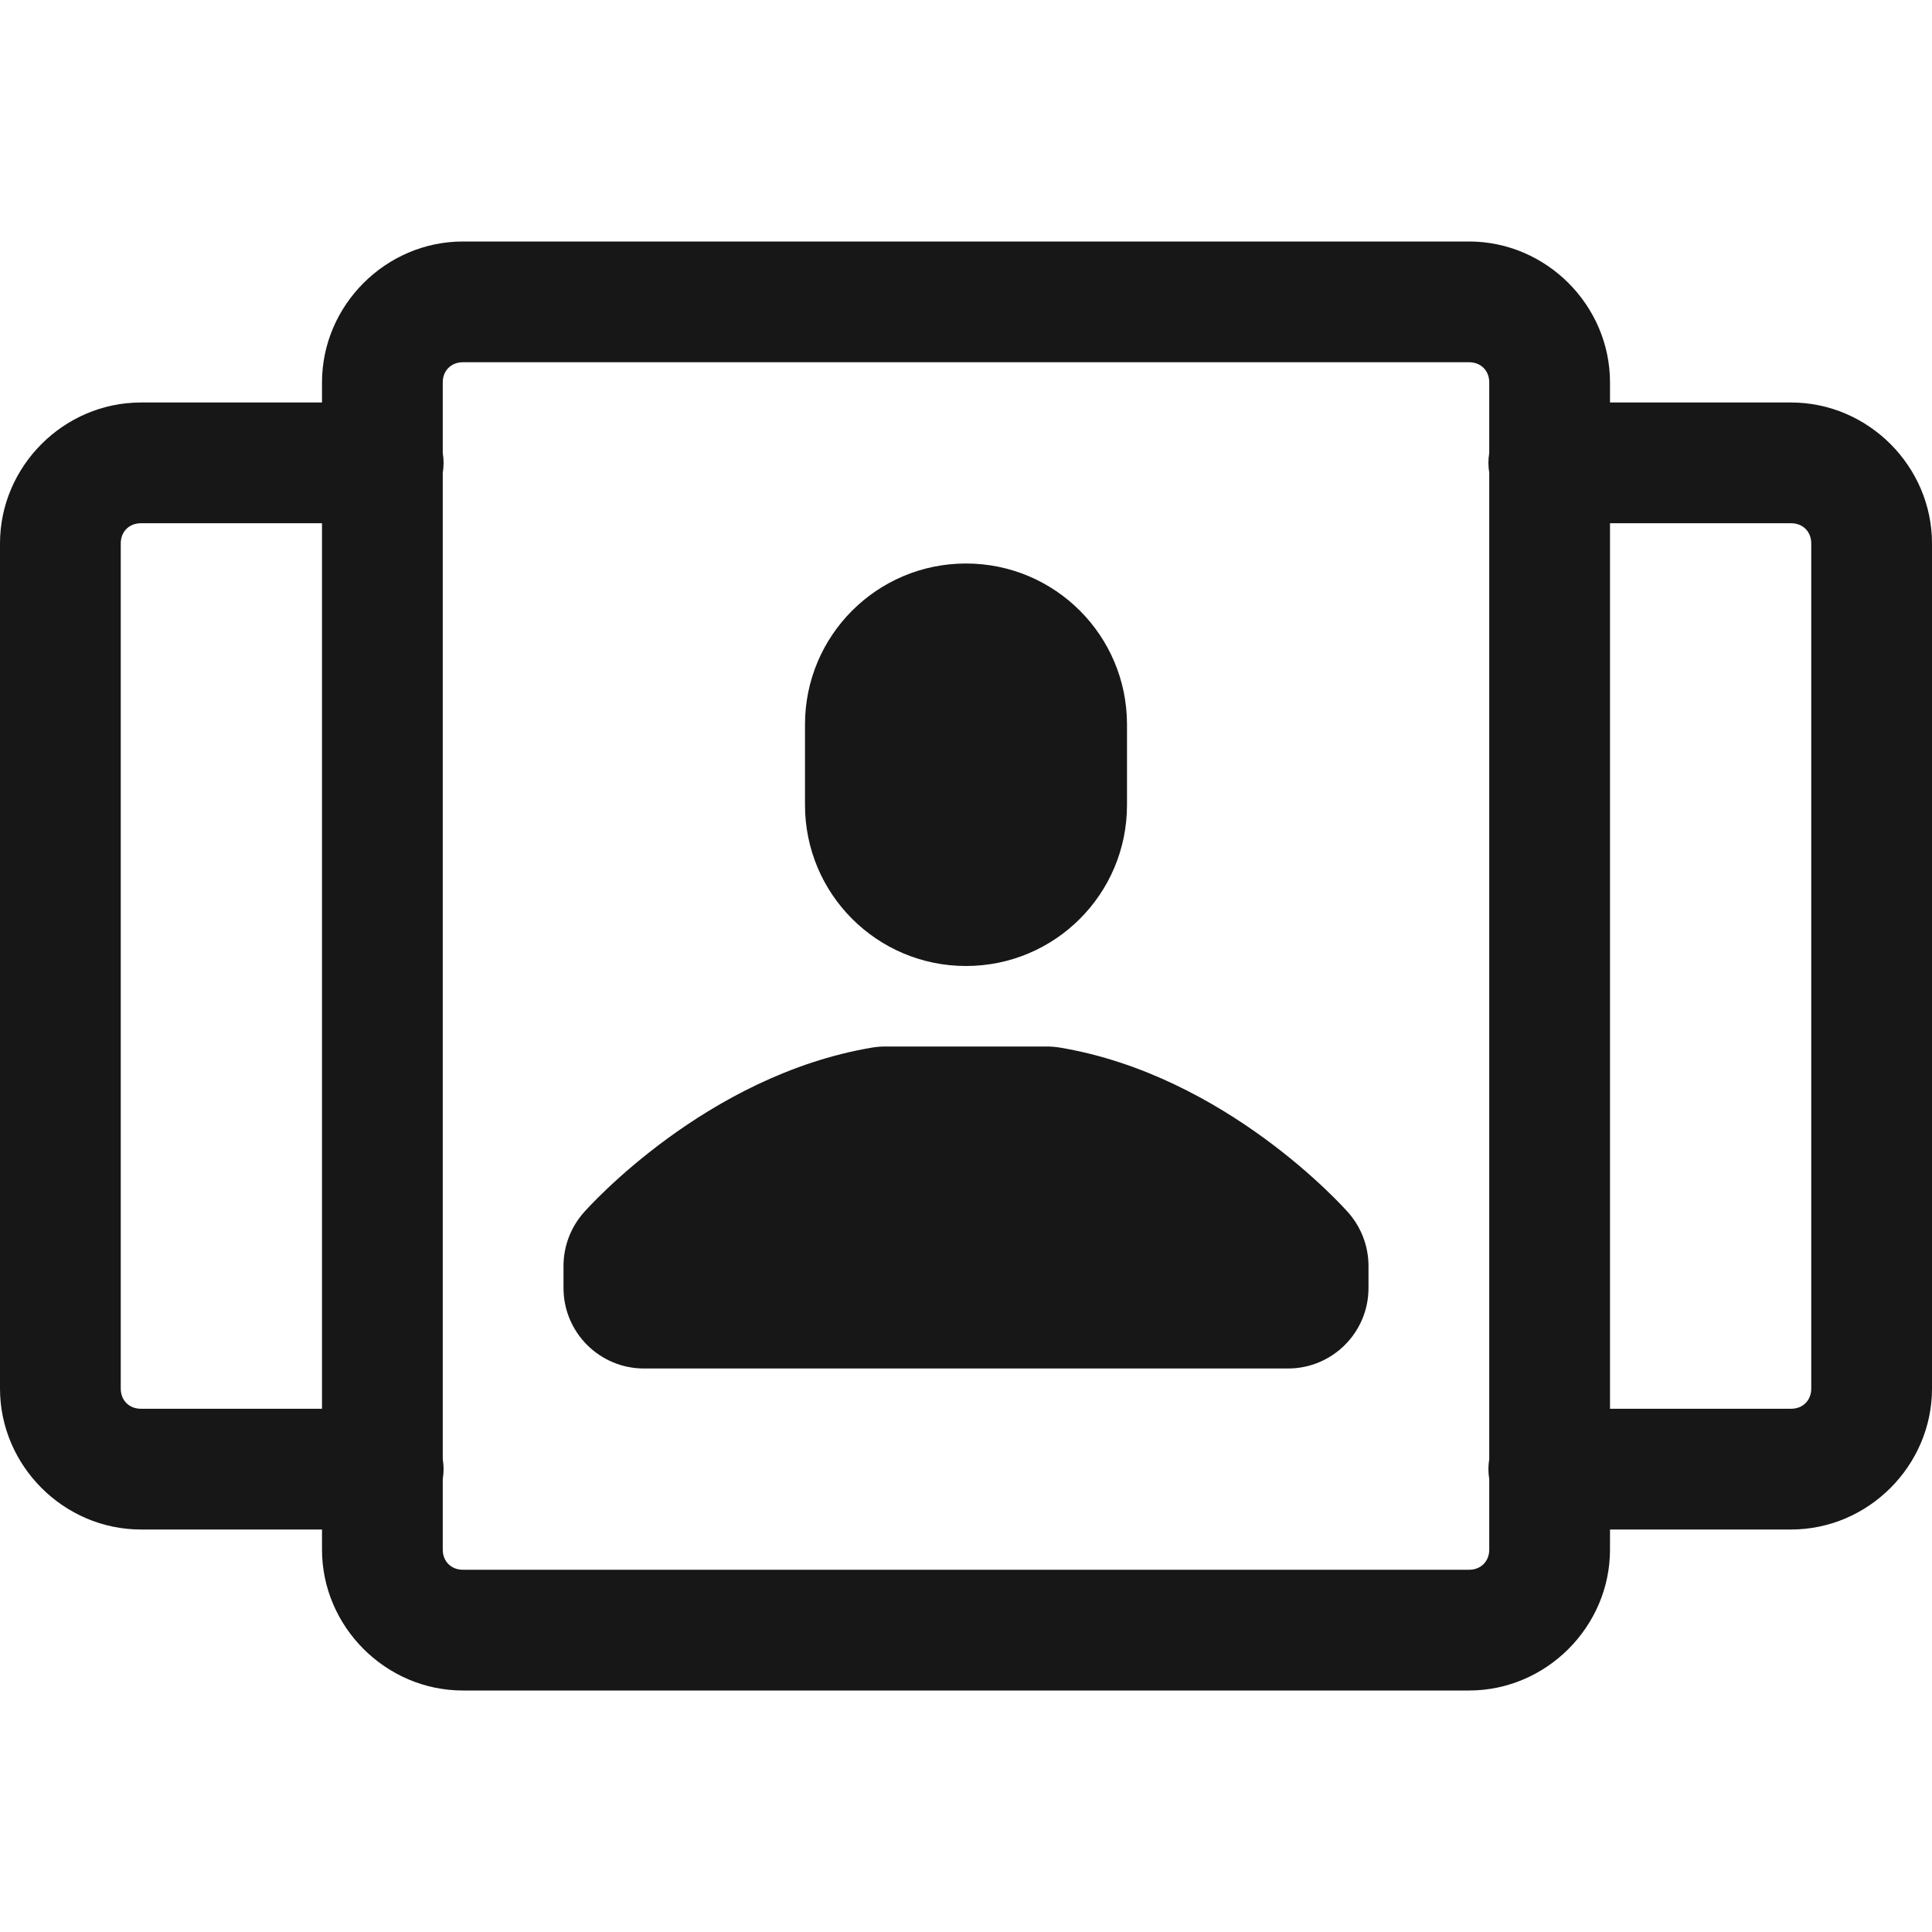 <?xml version="1.0" encoding="UTF-8"?>
<svg xmlns="http://www.w3.org/2000/svg" viewBox="0 0 108 108" version="1.1">
<g id="surface7321">
<path style=" stroke:none;fill-rule:nonzero;fill:rgb(9.02%,9.02%,9.412%);fill-opacity:1;" d="M 25.875 13.5 C 21.566 13.5 18 17.066 18 21.375 L 18 22.5 L 7.875 22.5 C 3.566 22.5 0 26.066 0 30.375 L 0 77.625 C 0 81.934 3.566 85.5 7.875 85.5 L 18 85.5 L 18 86.625 C 18 90.934 21.566 94.5 25.875 94.5 L 82.125 94.5 C 86.434 94.5 90 90.934 90 86.625 L 90 85.5 L 100.125 85.5 C 104.434 85.5 108 81.934 108 77.625 L 108 30.375 C 108 26.066 104.434 22.5 100.125 22.5 L 90 22.5 L 90 21.375 C 90 17.066 86.434 13.5 82.125 13.5 Z M 25.875 20.25 L 82.125 20.25 C 82.781 20.25 83.25 20.719 83.25 21.375 L 83.25 25.32 C 83.188 25.688 83.188 26.062 83.25 26.43 L 83.25 81.57 C 83.188 81.938 83.188 82.312 83.25 82.68 L 83.25 86.625 C 83.25 87.281 82.781 87.75 82.125 87.75 L 25.875 87.75 C 25.219 87.75 24.75 87.281 24.75 86.625 L 24.75 82.68 C 24.812 82.312 24.812 81.938 24.75 81.57 L 24.75 26.43 C 24.812 26.062 24.812 25.688 24.75 25.32 L 24.75 21.375 C 24.75 20.719 25.219 20.25 25.875 20.25 Z M 7.875 29.25 L 18 29.25 L 18 78.75 L 7.875 78.75 C 7.219 78.75 6.75 78.281 6.75 77.625 L 6.75 30.375 C 6.75 29.719 7.219 29.25 7.875 29.25 Z M 90 29.25 L 100.125 29.25 C 100.781 29.25 101.25 29.719 101.25 30.375 L 101.25 77.625 C 101.25 78.281 100.781 78.75 100.125 78.75 L 90 78.75 Z M 54 31.5 C 49.027 31.5 45 35.527 45 40.5 L 45 45 C 45 49.973 49.027 54 54 54 C 58.973 54 63 49.973 63 45 L 63 40.5 C 63 35.527 58.973 31.5 54 31.5 Z M 49.5 58.5 C 49.246 58.5 48.996 58.52 48.742 58.562 C 39.461 60.129 32.898 67.48 32.625 67.789 C 31.902 68.613 31.5 69.672 31.5 70.77 L 31.5 72 C 31.5 74.484 33.516 76.5 36 76.5 L 72 76.5 C 74.484 76.5 76.5 74.484 76.5 72 L 76.5 70.77 C 76.5 69.672 76.098 68.613 75.375 67.789 C 75.102 67.48 68.535 60.121 59.258 58.562 C 59.004 58.52 58.754 58.5 58.5 58.5 Z M 49.5 58.5 "/>
</g>
</svg>
